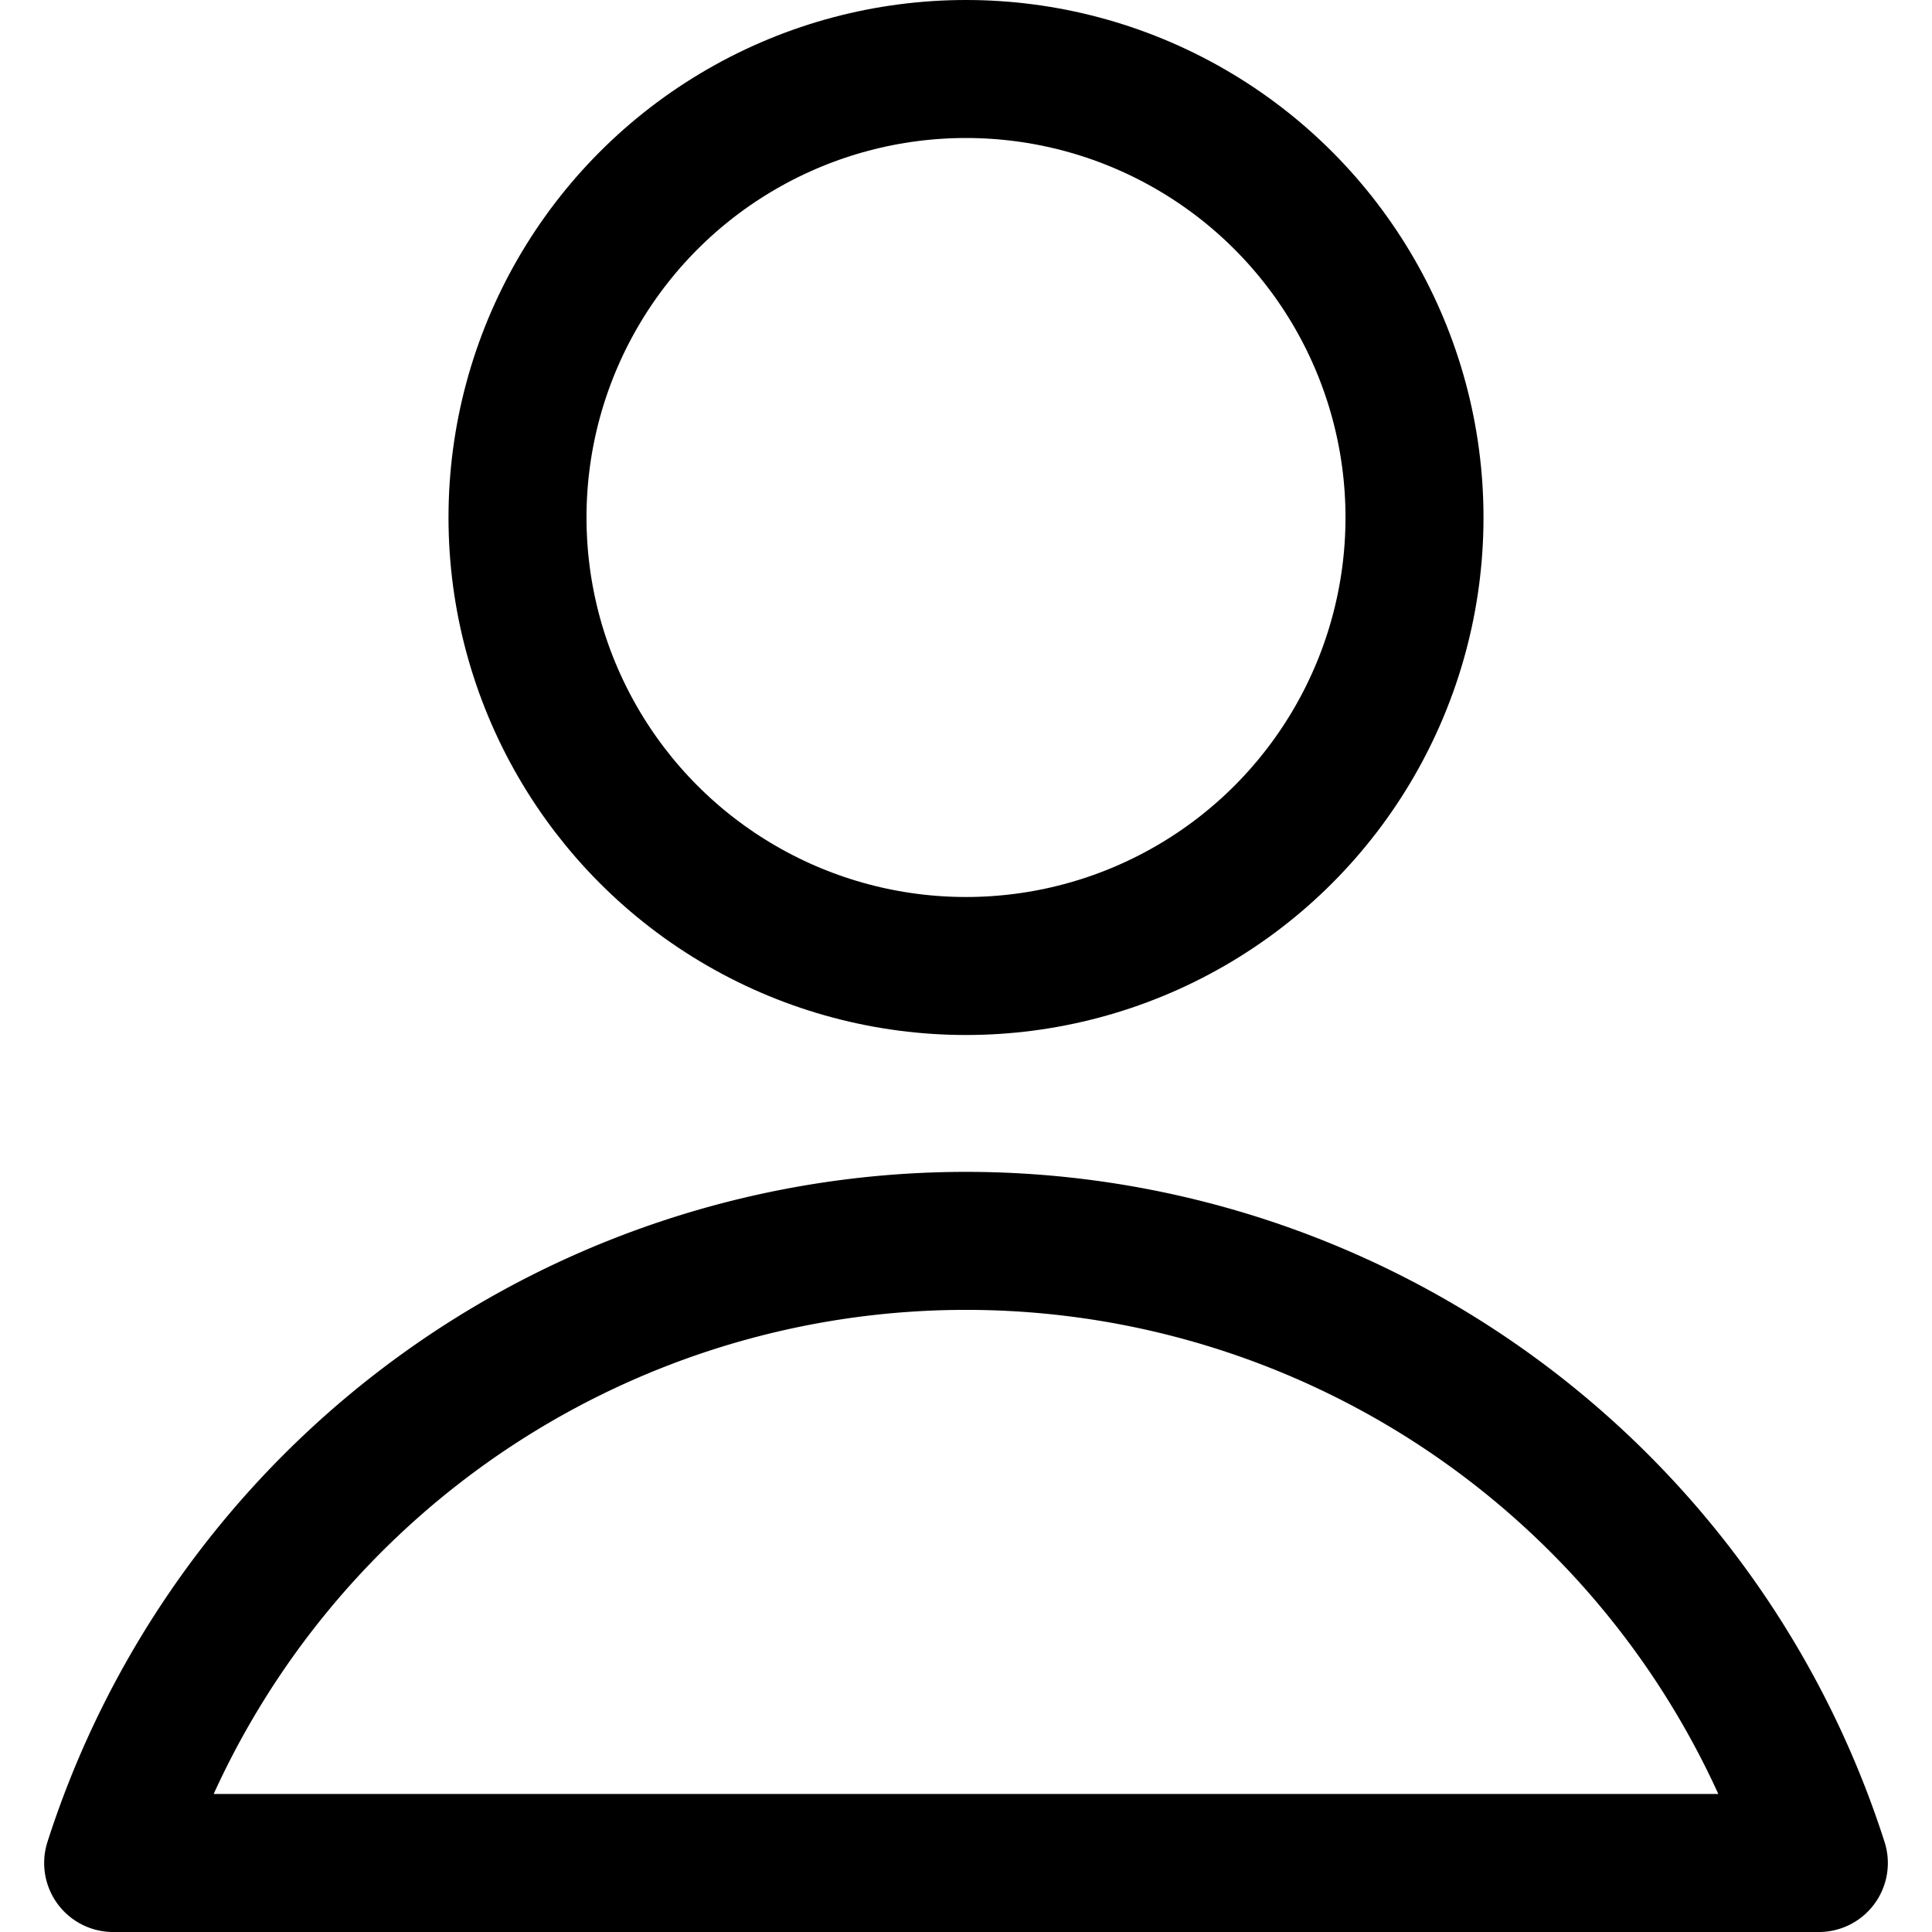 <svg xmlns="http://www.w3.org/2000/svg" viewBox="0 0 14 14">
  <g>
    <circle cx="7" cy="3.75" r="3.25" style="fill: none;stroke: #000001;stroke-linecap: round;stroke-linejoin: round"/>
    <path d="M13.18,13.5a6.49,6.49,0,0,0-12.36,0Z" style="fill: none;stroke: #000001;stroke-linecap: round;stroke-linejoin: round"/>
  </g>
</svg>
